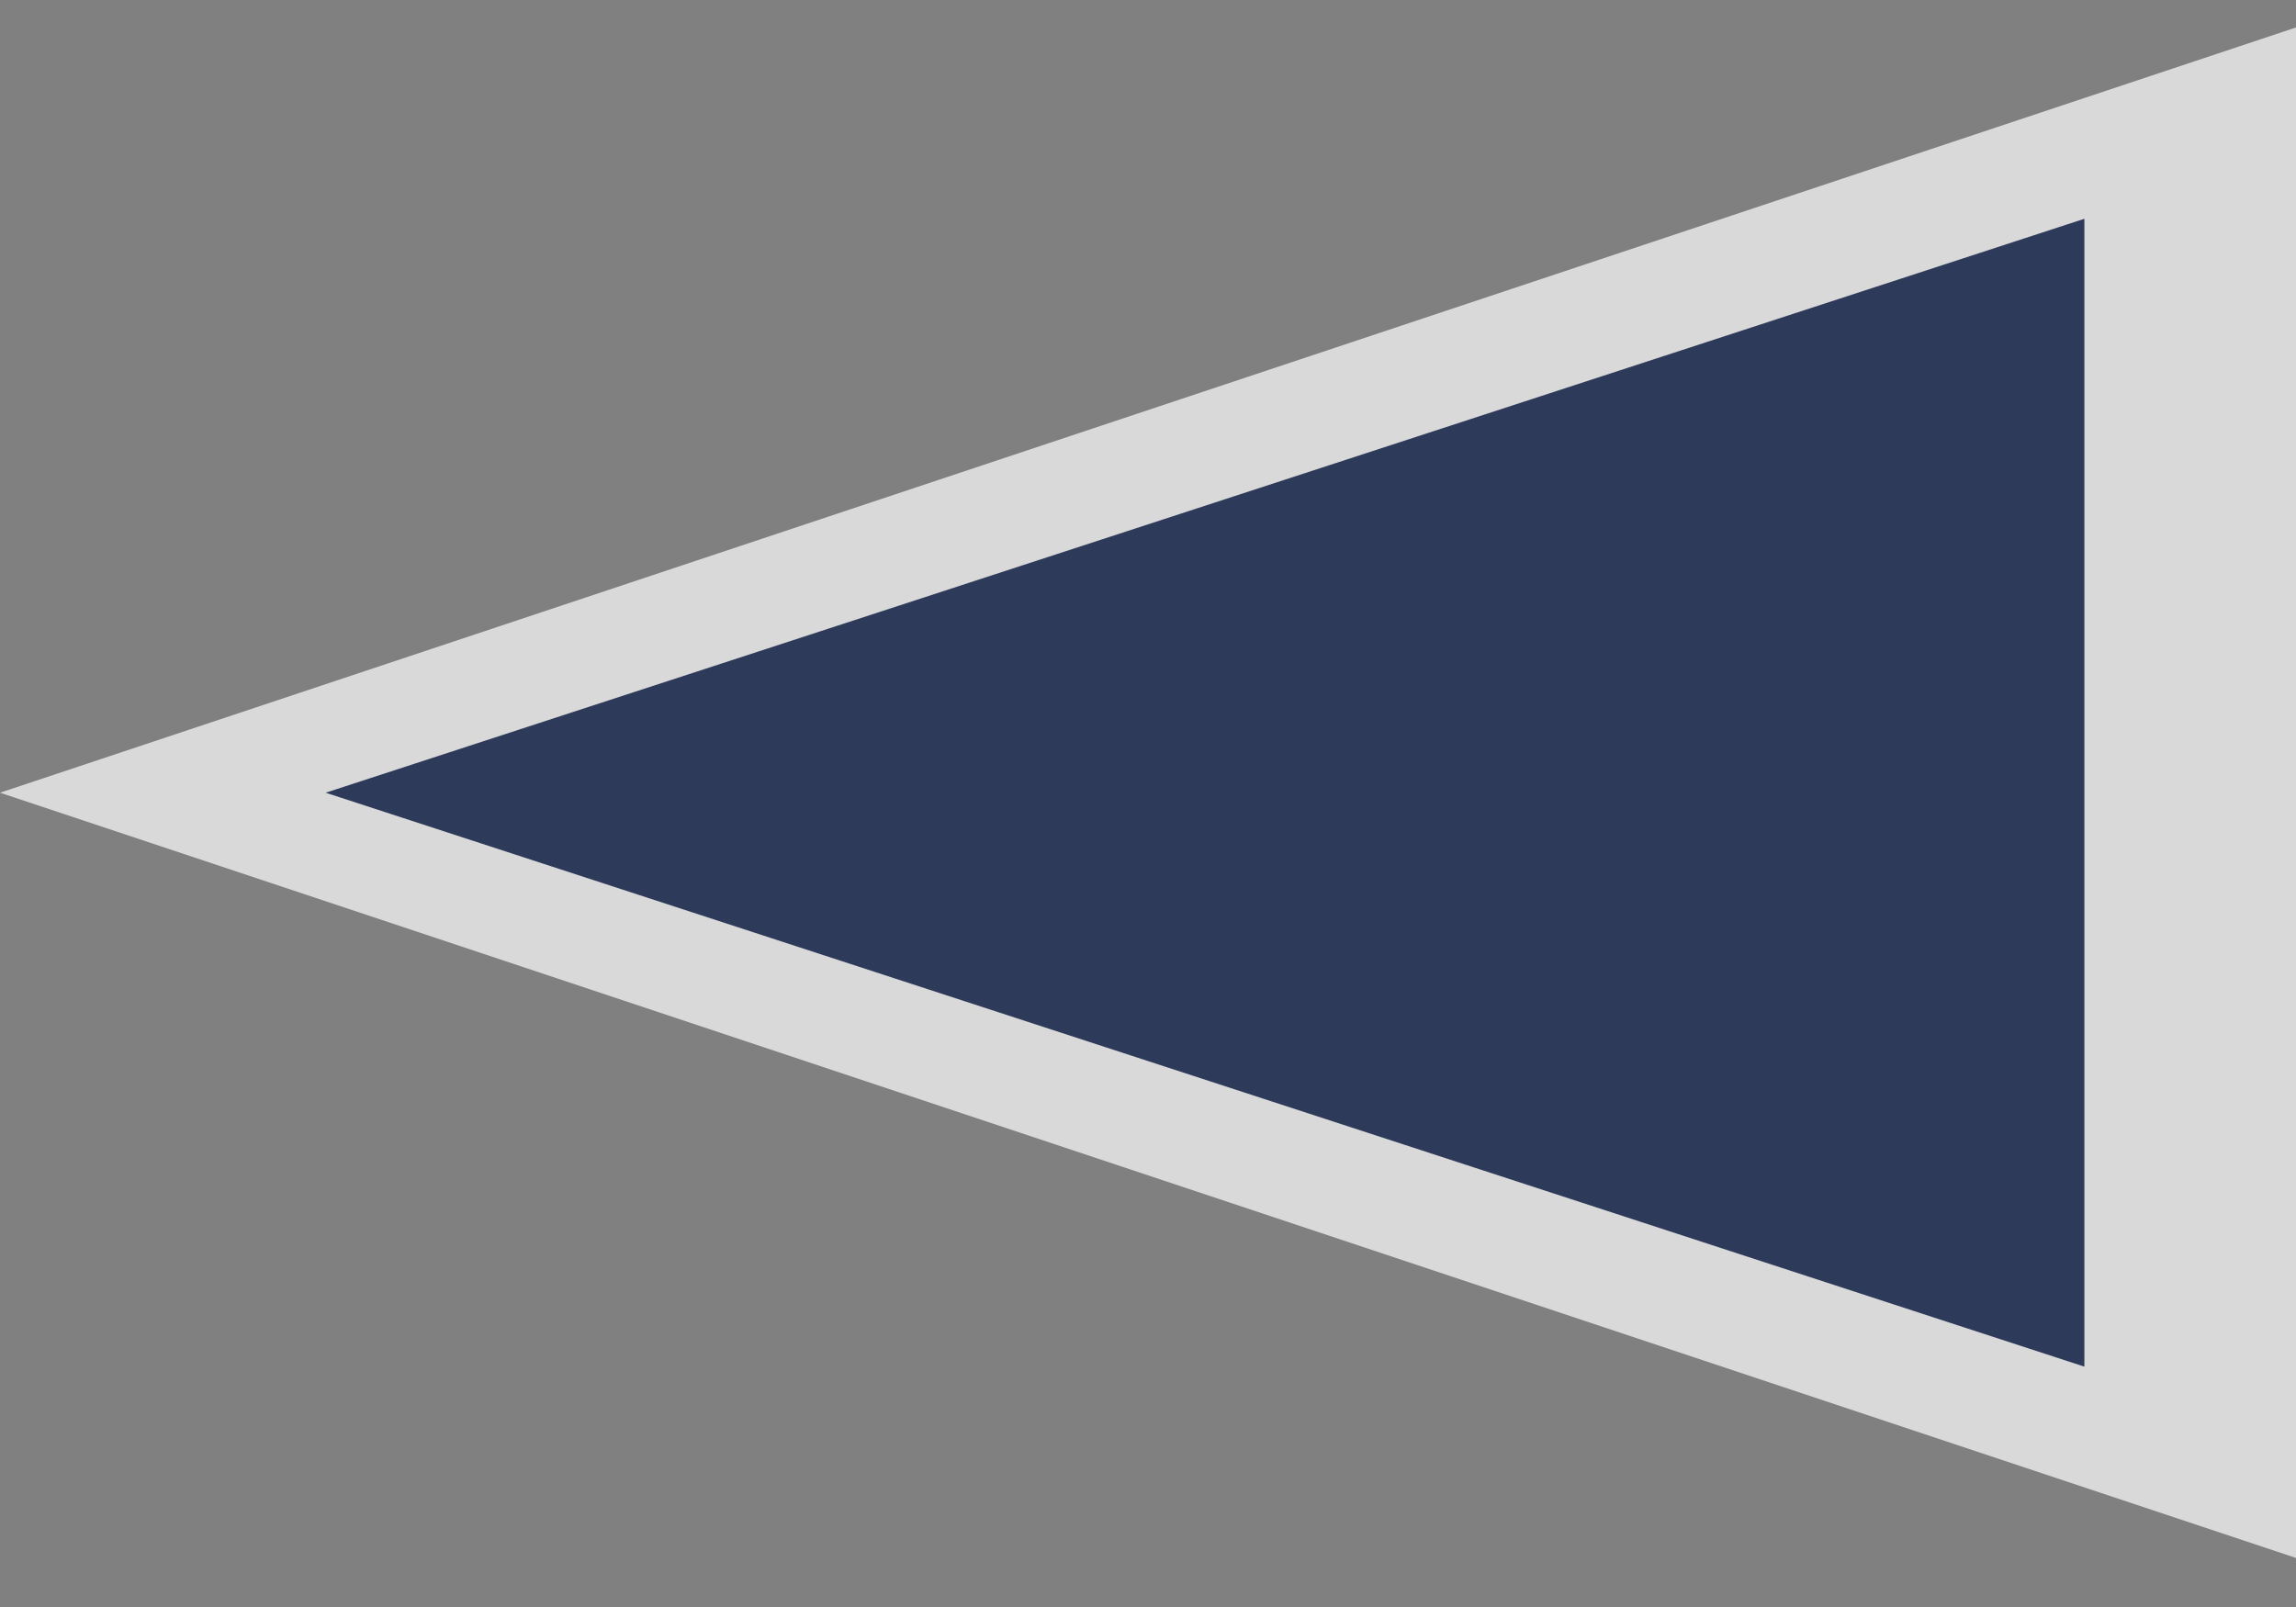 <svg width="30" height="21" fill="none" xmlns="http://www.w3.org/2000/svg"><rect width="100%" height="100%" fill="#808080" stroke="none"/><path d="M0 10.359l30-10v20l-30-10z" fill="#fff" fill-opacity=".7"/><path d="M4.255 10.359l22.98-7.5v15l-22.98-7.5z" fill="#2E3A59"/></svg>